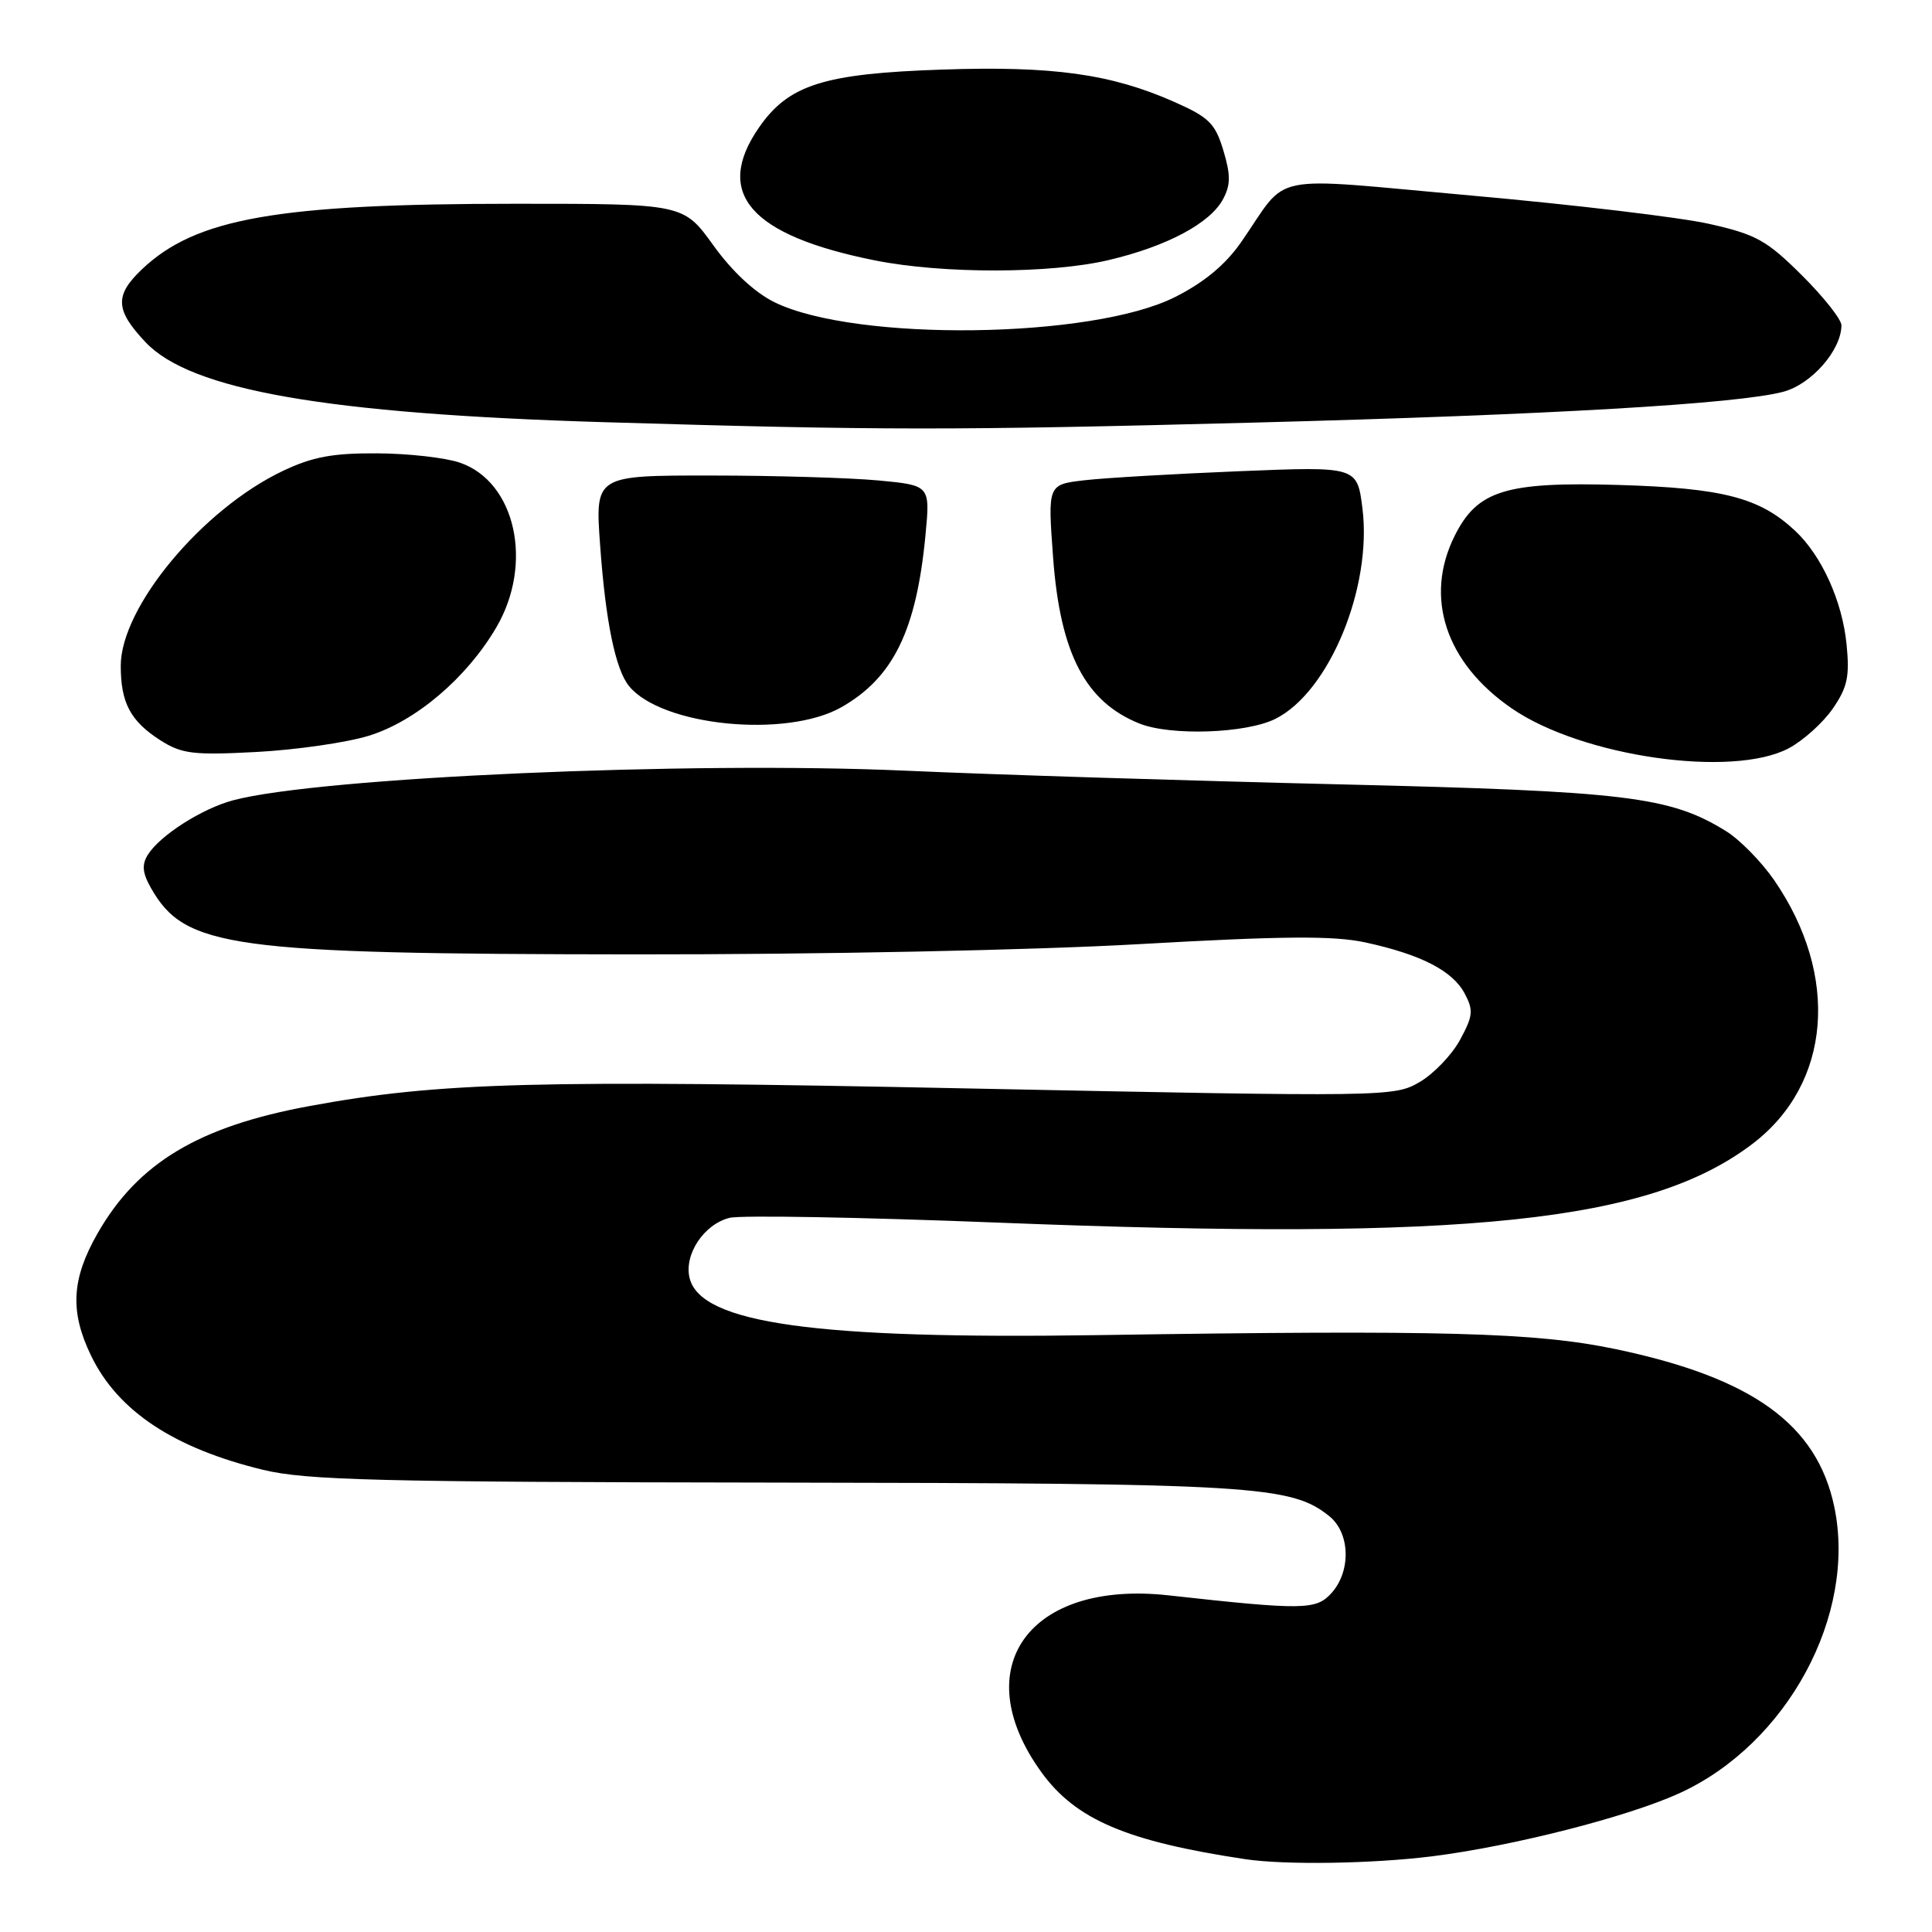 <?xml version="1.0" encoding="UTF-8" standalone="no"?>
<!DOCTYPE svg PUBLIC "-//W3C//DTD SVG 1.1//EN" "http://www.w3.org/Graphics/SVG/1.1/DTD/svg11.dtd" >
<svg xmlns="http://www.w3.org/2000/svg" xmlns:xlink="http://www.w3.org/1999/xlink" version="1.1" viewBox="0 0 256 256">
 <g >
 <path fill="currentColor"
d=" M 189.77 245.97 C 200.43 244.63 215.73 240.73 222.56 237.60 C 236.83 231.07 246.06 213.97 243.05 199.65 C 240.75 188.72 232.20 182.56 214.06 178.76 C 203.49 176.55 191.15 176.21 145.50 176.91 C 108.08 177.48 92.88 175.36 91.38 169.37 C 90.60 166.25 93.26 162.22 96.67 161.37 C 98.13 161.00 114.21 161.29 132.41 162.01 C 194.65 164.46 218.62 161.94 232.26 151.53 C 242.64 143.60 243.80 129.29 235.09 116.63 C 233.40 114.18 230.53 111.26 228.71 110.13 C 221.27 105.53 215.51 104.84 177.50 103.93 C 157.70 103.46 131.82 102.65 120.00 102.12 C 91.39 100.84 42.34 103.00 30.90 106.04 C 26.76 107.14 21.19 110.70 19.59 113.26 C 18.77 114.58 18.87 115.67 20.00 117.66 C 24.50 125.59 30.44 126.41 84.00 126.46 C 108.57 126.48 136.83 125.91 151.00 125.10 C 170.04 124.02 176.70 123.97 180.89 124.87 C 188.27 126.47 192.46 128.62 194.07 131.63 C 195.26 133.86 195.19 134.61 193.46 137.79 C 192.38 139.78 189.96 142.30 188.09 143.39 C 184.73 145.34 183.75 145.35 128.59 144.23 C 71.05 143.05 58.17 143.39 41.00 146.56 C 26.34 149.26 18.28 154.09 12.95 163.39 C 9.47 169.46 9.23 173.79 12.08 179.66 C 15.62 186.97 23.05 191.90 34.86 194.76 C 40.57 196.14 50.06 196.38 102.50 196.45 C 166.24 196.54 171.10 196.83 176.16 200.92 C 178.91 203.15 179.04 208.20 176.42 211.10 C 174.39 213.34 172.69 213.37 154.82 211.39 C 136.33 209.35 127.97 221.00 138.00 234.84 C 142.54 241.11 149.30 243.99 165.00 246.35 C 170.24 247.14 181.87 246.96 189.77 245.97 Z  M 237.02 99.15 C 238.93 98.13 241.56 95.77 242.85 93.90 C 244.80 91.07 245.10 89.64 244.68 85.38 C 244.11 79.63 241.37 73.59 237.83 70.30 C 233.15 65.93 228.27 64.67 214.50 64.26 C 199.48 63.82 195.76 64.98 192.75 71.00 C 188.68 79.16 191.55 87.84 200.32 93.87 C 209.60 100.26 229.53 103.12 237.02 99.15 Z  M 48.84 97.50 C 55.05 95.60 61.83 89.85 65.76 83.14 C 70.72 74.69 68.33 63.86 60.95 61.31 C 59.05 60.65 54.12 60.09 50.00 60.07 C 44.12 60.03 41.42 60.53 37.50 62.39 C 26.81 67.46 16.00 80.45 16.00 88.22 C 16.00 93.16 17.30 95.58 21.31 98.13 C 24.11 99.90 25.66 100.08 34.00 99.64 C 39.23 99.36 45.91 98.40 48.84 97.50 Z  M 169.00 95.25 C 176.12 91.69 181.84 77.85 180.53 67.36 C 179.83 61.80 179.83 61.80 164.17 62.44 C 155.55 62.79 146.32 63.33 143.66 63.64 C 138.83 64.21 138.83 64.21 139.54 73.86 C 140.48 86.60 143.82 93.01 151.00 95.88 C 155.16 97.53 165.12 97.19 169.00 95.25 Z  M 111.47 93.72 C 118.36 89.81 121.43 83.54 122.63 70.91 C 123.26 64.31 123.26 64.31 116.38 63.66 C 112.60 63.31 102.60 63.01 94.17 63.01 C 78.85 63.00 78.85 63.00 79.52 72.25 C 80.24 82.33 81.55 88.71 83.35 90.91 C 87.68 96.21 104.17 97.85 111.47 93.72 Z  M 166.00 56.00 C 205.35 54.97 230.25 53.52 236.30 51.91 C 240.04 50.91 243.99 46.39 244.00 43.10 C 244.00 42.33 241.64 39.34 238.75 36.47 C 234.11 31.85 232.69 31.06 226.50 29.67 C 222.65 28.80 208.50 27.12 195.06 25.92 C 167.30 23.45 170.98 22.71 164.44 32.11 C 162.38 35.07 159.54 37.43 155.70 39.36 C 144.73 44.90 113.41 45.31 102.65 40.06 C 100.03 38.78 97.03 35.99 94.53 32.52 C 90.56 27.00 90.56 27.00 68.35 27.00 C 36.71 27.00 25.89 28.91 18.75 35.74 C 15.17 39.16 15.28 41.10 19.28 45.34 C 25.28 51.70 43.22 54.83 80.00 55.94 C 116.70 57.04 126.18 57.04 166.00 56.00 Z  M 146.91 34.46 C 154.62 32.64 160.35 29.59 162.06 26.39 C 163.07 24.50 163.08 23.19 162.10 19.93 C 161.02 16.35 160.20 15.54 155.59 13.50 C 147.21 9.79 139.50 8.72 124.81 9.22 C 109.15 9.75 104.51 11.22 100.58 16.88 C 94.53 25.62 99.40 31.20 115.96 34.51 C 124.94 36.30 139.20 36.28 146.91 34.46 Z "/>
</g>
</svg>